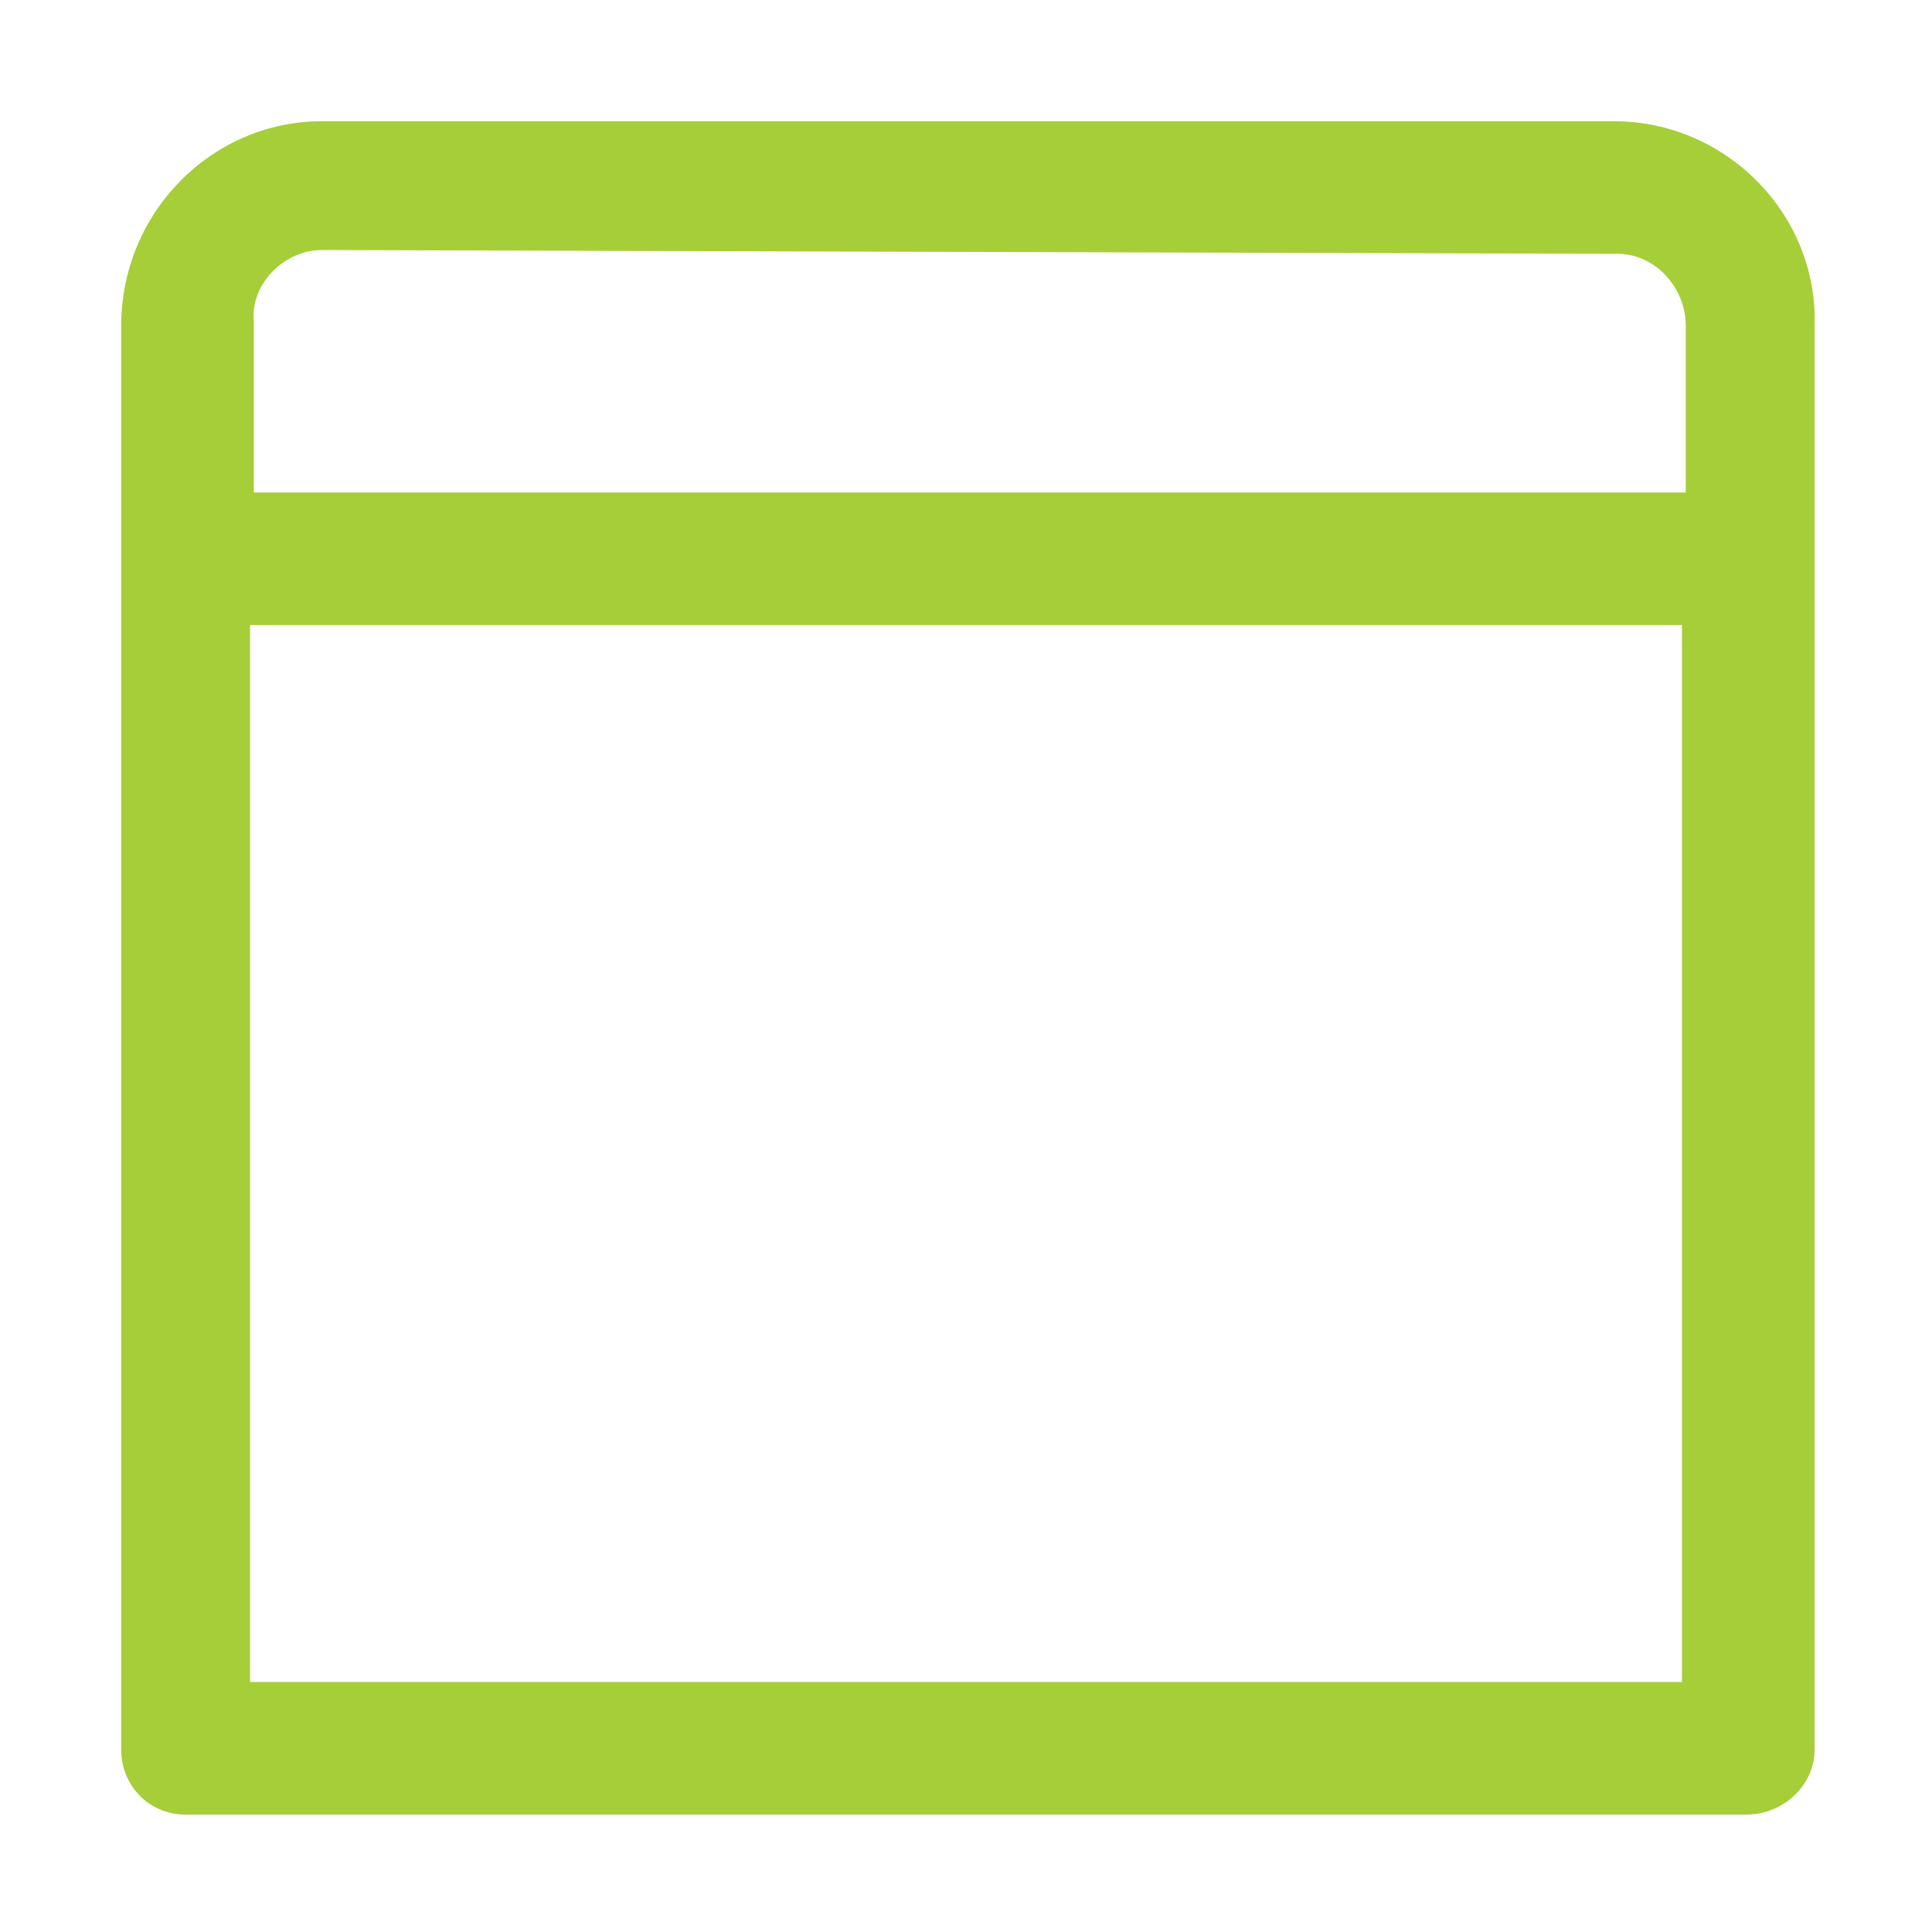 <?xml version="1.0" encoding="utf-8"?>
<!-- Generator: Adobe Illustrator 22.0.1, SVG Export Plug-In . SVG Version: 6.00 Build 0)  -->
<svg version="1.1" id="Layer_1" xmlns="http://www.w3.org/2000/svg" xmlns:xlink="http://www.w3.org/1999/xlink" x="0px" y="0px"
	 viewBox="0 0 51 51" style="enable-background:new 0 0 51 51;" xml:space="preserve">
<style type="text/css">
	.st0{fill:#A6CE39;}
</style>
<path class="st0" d="M46.1,47.9H4.9c-1,0-1.7-0.8-1.7-1.7V8.6c0-3,2.4-5.4,5.3-5.4h34.1c3,0,5.4,2.5,5.3,5.4v37.6
	C47.9,47.1,47.1,47.9,46.1,47.9z M6.6,16.5v27.9h37.8V16.5H6.6z M8.5,6.6c-1,0-1.9,0.9-1.8,1.9V13h37.8V8.6c0-1-0.8-1.9-1.8-1.9
	L8.5,6.6z"/>
</svg>
